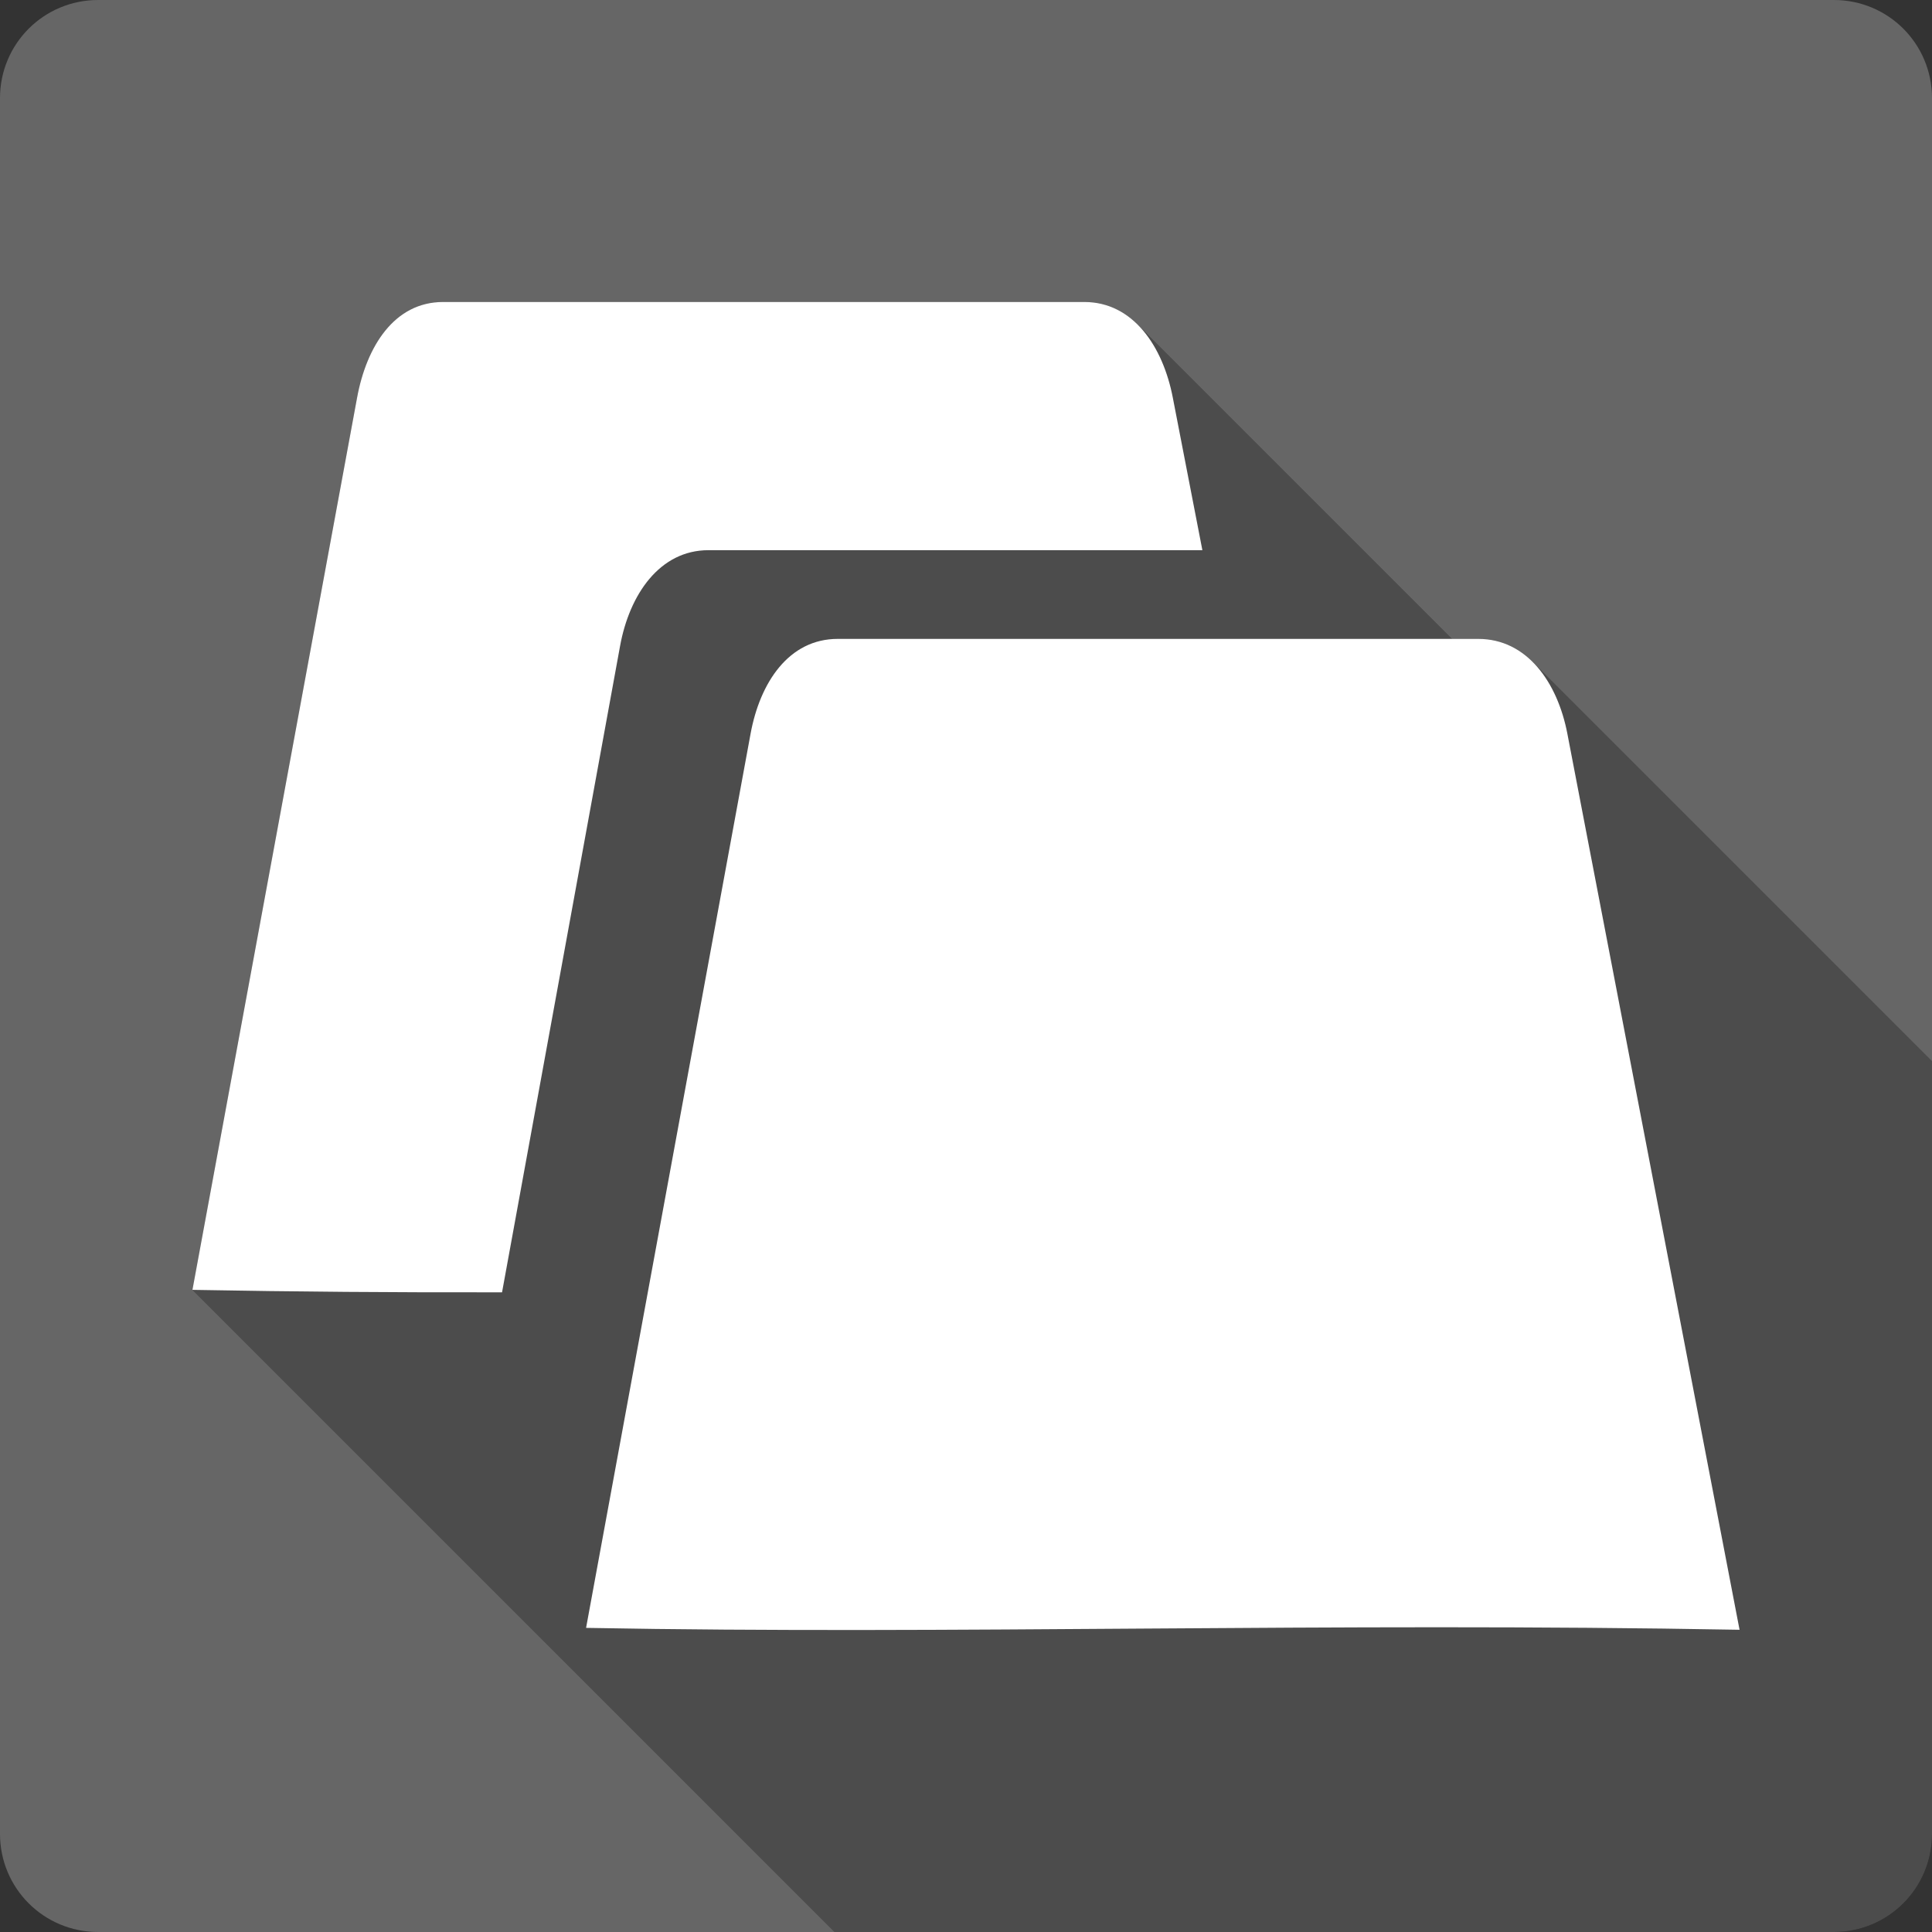 <?xml version="1.0" encoding="UTF-8" standalone="no"?>
<svg
   xmlns:dc="http://purl.org/dc/elements/1.1/"
   xmlns:cc="http://creativecommons.org/ns#"
   xmlns:rdf="http://www.w3.org/1999/02/22-rdf-syntax-ns#"
   xmlns:svg="http://www.w3.org/2000/svg"
   xmlns="http://www.w3.org/2000/svg"
   xmlns:sodipodi="http://sodipodi.sourceforge.net/DTD/sodipodi-0.dtd"
   xmlns:inkscape="http://www.inkscape.org/namespaces/inkscape"
   viewBox="0 0 512 512"
   id="svg2"
   version="1.1"
   inkscape:version="0.48.5 r10040"
   width="100%"
   height="100%"
   sodipodi:docname="tab-duplicate.svg">
  <rect x="0" y="0" width="512" height="512" fill="#333333" stroke="none"/>
  <sodipodi:namedview
     pagecolor="#ffffff"
     bordercolor="#666666"
     borderopacity="1"
     objecttolerance="10"
     gridtolerance="10"
     guidetolerance="10"
     inkscape:pageopacity="0"
     inkscape:pageshadow="2"
     inkscape:window-width="1306"
     inkscape:window-height="715"
     id="namedview738"
     showgrid="false"
     inkscape:zoom="0.4609375"
     inkscape:cx="192"
     inkscape:cy="232.13559"
     inkscape:window-x="56"
     inkscape:window-y="28"
     inkscape:window-maximized="1"
     inkscape:current-layer="svg2" />
  <defs
     id="defs740">
    <clipPath
       clipPathUnits="userSpaceOnUse"
       id="clipPath5024">
      <path
         id="path5026"
         d="M 26,-1.5e-6 C 11.603,-1.5e-6 -2.4999999e-6,11.603 -2.4999999e-6,26 l 0,460 c 0,14.397 11.603,26 26,26 L 486,512 c 14.397,0 26,-11.603 26,-26 L 512,26 C 512,11.603 500.397,-1.5e-6 486,-1.5e-6 l -460,0 z"
         style="fill:#666666;fill-opacity:1;stroke:none"
         inkscape:connector-curvature="0" />
    </clipPath>
  </defs>
  <path
     inkscape:connector-curvature="0"
     style="fill:#666666;fill-opacity:1;stroke:none"
     d="M 26,-1.5e-6 C 11.603,-1.5e-6 -2.4999999e-6,11.603 -2.4999999e-6,26 l 0,460 c 0,14.397 11.603,26 26,26 L 486,512 c 14.397,0 26,-11.603 26,-26 L 512,26 C 512,11.603 500.397,-1.5e-6 486,-1.5e-6 l -460,0 z"
     id="rect2986" />
  <g
     style="fill:#000000;opacity:0.25"
     id="g4606"
     clip-path="url(#clipPath5024)">
    <path
       inkscape:connector-curvature="0"
       d="m 117.423,80.031 c -12.94,0 -20.3,11.772 -22.801,25.4 L 483.531,494.339 c 2.5,-13.628 9.861,-25.4 22.801,-25.4 z"
       id="path4608"
       style="fill:#000000" />
    <path
       inkscape:connector-curvature="0"
       d="M 94.623,105.431 51,341.826 439.909,730.735 483.531,494.339 z"
       id="path4610"
       style="fill:#000000" />
    <path
       inkscape:connector-curvature="0"
       d="m 51,341.826 c 27.109,0.5 54.459,0.712 82.047,0.65 l 388.909,388.909 c -27.588,0.062 -54.938,-0.15 -82.047,-0.65 z"
       id="path4612"
       style="fill:#000000" />
    <path
       inkscape:connector-curvature="0"
       d="M 133.047,342.476 164.324,171.204 553.233,560.113 521.956,731.384 z"
       id="path4614"
       style="fill:#000000" />
    <path
       inkscape:connector-curvature="0"
       d="m 164.324,171.204 c 2.48,-13.628 10.481,-25.4 23.421,-25.4 L 576.654,534.713 c -12.94,0 -20.941,11.772 -23.421,25.4 z"
       id="path4616"
       style="fill:#000000" />
    <path
       inkscape:connector-curvature="0"
       d="m 187.745,145.804 130.898,0 388.909,388.909 -130.898,0 z"
       id="path4618"
       style="fill:#000000" />
    <path
       inkscape:connector-curvature="0"
       d="m 318.643,145.804 -7.827,-40.374 388.909,388.909 7.827,40.374 z"
       id="path4620"
       style="fill:#000000" />
    <path
       inkscape:connector-curvature="0"
       d="m 310.816,105.431 c -1.458,-7.605 -4.577,-14.654 -9.31,-19.387 L 690.415,474.952 c 4.733,4.733 7.852,11.783 9.31,19.387 z"
       id="path4622"
       style="fill:#000000" />
    <path
       inkscape:connector-curvature="0"
       d="m 301.506,86.043 c -3.723,-3.723 -8.444,-6.012 -14.14,-6.012 L 676.275,468.94 c 5.697,0 10.418,2.29 14.14,6.012 z"
       id="path4624"
       style="fill:#000000" />
    <path
       inkscape:connector-curvature="0"
       d="m 287.366,80.031 -169.942,0 388.909,388.909 169.942,0 z"
       id="path4626"
       style="fill:#000000" />
    <path
       inkscape:connector-curvature="0"
       d="m 222.006,169.314 c -12.94,0 -20.596,11.527 -23.096,25.134 l 388.909,388.909 c 2.5,-13.607 10.156,-25.134 23.096,-25.134 z"
       id="path4628"
       style="fill:#000000" />
    <path
       inkscape:connector-curvature="0"
       d="M 198.91,194.448 155.316,431.405 544.225,820.313 587.818,583.357 z"
       id="path4630"
       style="fill:#000000" />
    <path
       inkscape:connector-curvature="0"
       d="M 155.316,431.405 C 252.709,433.217 352.23,429.906 461,431.907 l 388.909,388.909 c -108.77,-2 -208.291,1.311 -305.684,-0.502 z"
       id="path4632"
       style="fill:#000000" />
    <path
       inkscape:connector-curvature="0"
       d="M 461,431.907 415.369,194.448 804.278,583.357 849.909,820.815 z"
       id="path4634"
       style="fill:#000000" />
    <path
       inkscape:connector-curvature="0"
       d="m 415.369,194.448 c -1.436,-7.491 -4.536,-14.363 -9.193,-19.021 l 388.909,388.909 c 4.658,4.658 7.757,11.53 9.193,19.021 z"
       id="path4636"
       style="fill:#000000" />
    <path
       inkscape:connector-curvature="0"
       d="m 406.176,175.427 c -3.789,-3.789 -8.61,-6.113 -14.405,-6.113 l 388.909,388.909 c 5.795,0 10.616,2.324 14.405,6.113 z"
       id="path4638"
       style="fill:#000000" />
    <path
       inkscape:connector-curvature="0"
       d="m 391.771,169.314 -169.765,0 388.909,388.909 169.765,0 z"
       id="path4640"
       style="fill:#000000" />
  </g>
  <path
     style="fill:#ffffff"
     d="m 117.423,80.031 c -12.94,0 -20.3,11.772 -22.801,25.4 L 51,341.826 c 27.109,0.5 54.459,0.712 82.047,0.65 l 31.277,-171.271 c 2.48,-13.628 10.481,-25.4 23.421,-25.4 l 130.898,0 -7.827,-40.374 C 308.212,91.845 300.306,80.031 287.366,80.031 l -169.942,0 z m 104.582,89.283 c -12.94,0 -20.596,11.527 -23.096,25.134 L 155.316,431.405 C 252.709,433.217 352.23,429.906 461,431.907 L 415.369,194.448 c -2.605,-13.586 -10.679,-25.134 -23.598,-25.134 l -169.765,0 z"
     id="path652"
     inkscape:connector-curvature="0" />
</svg>
